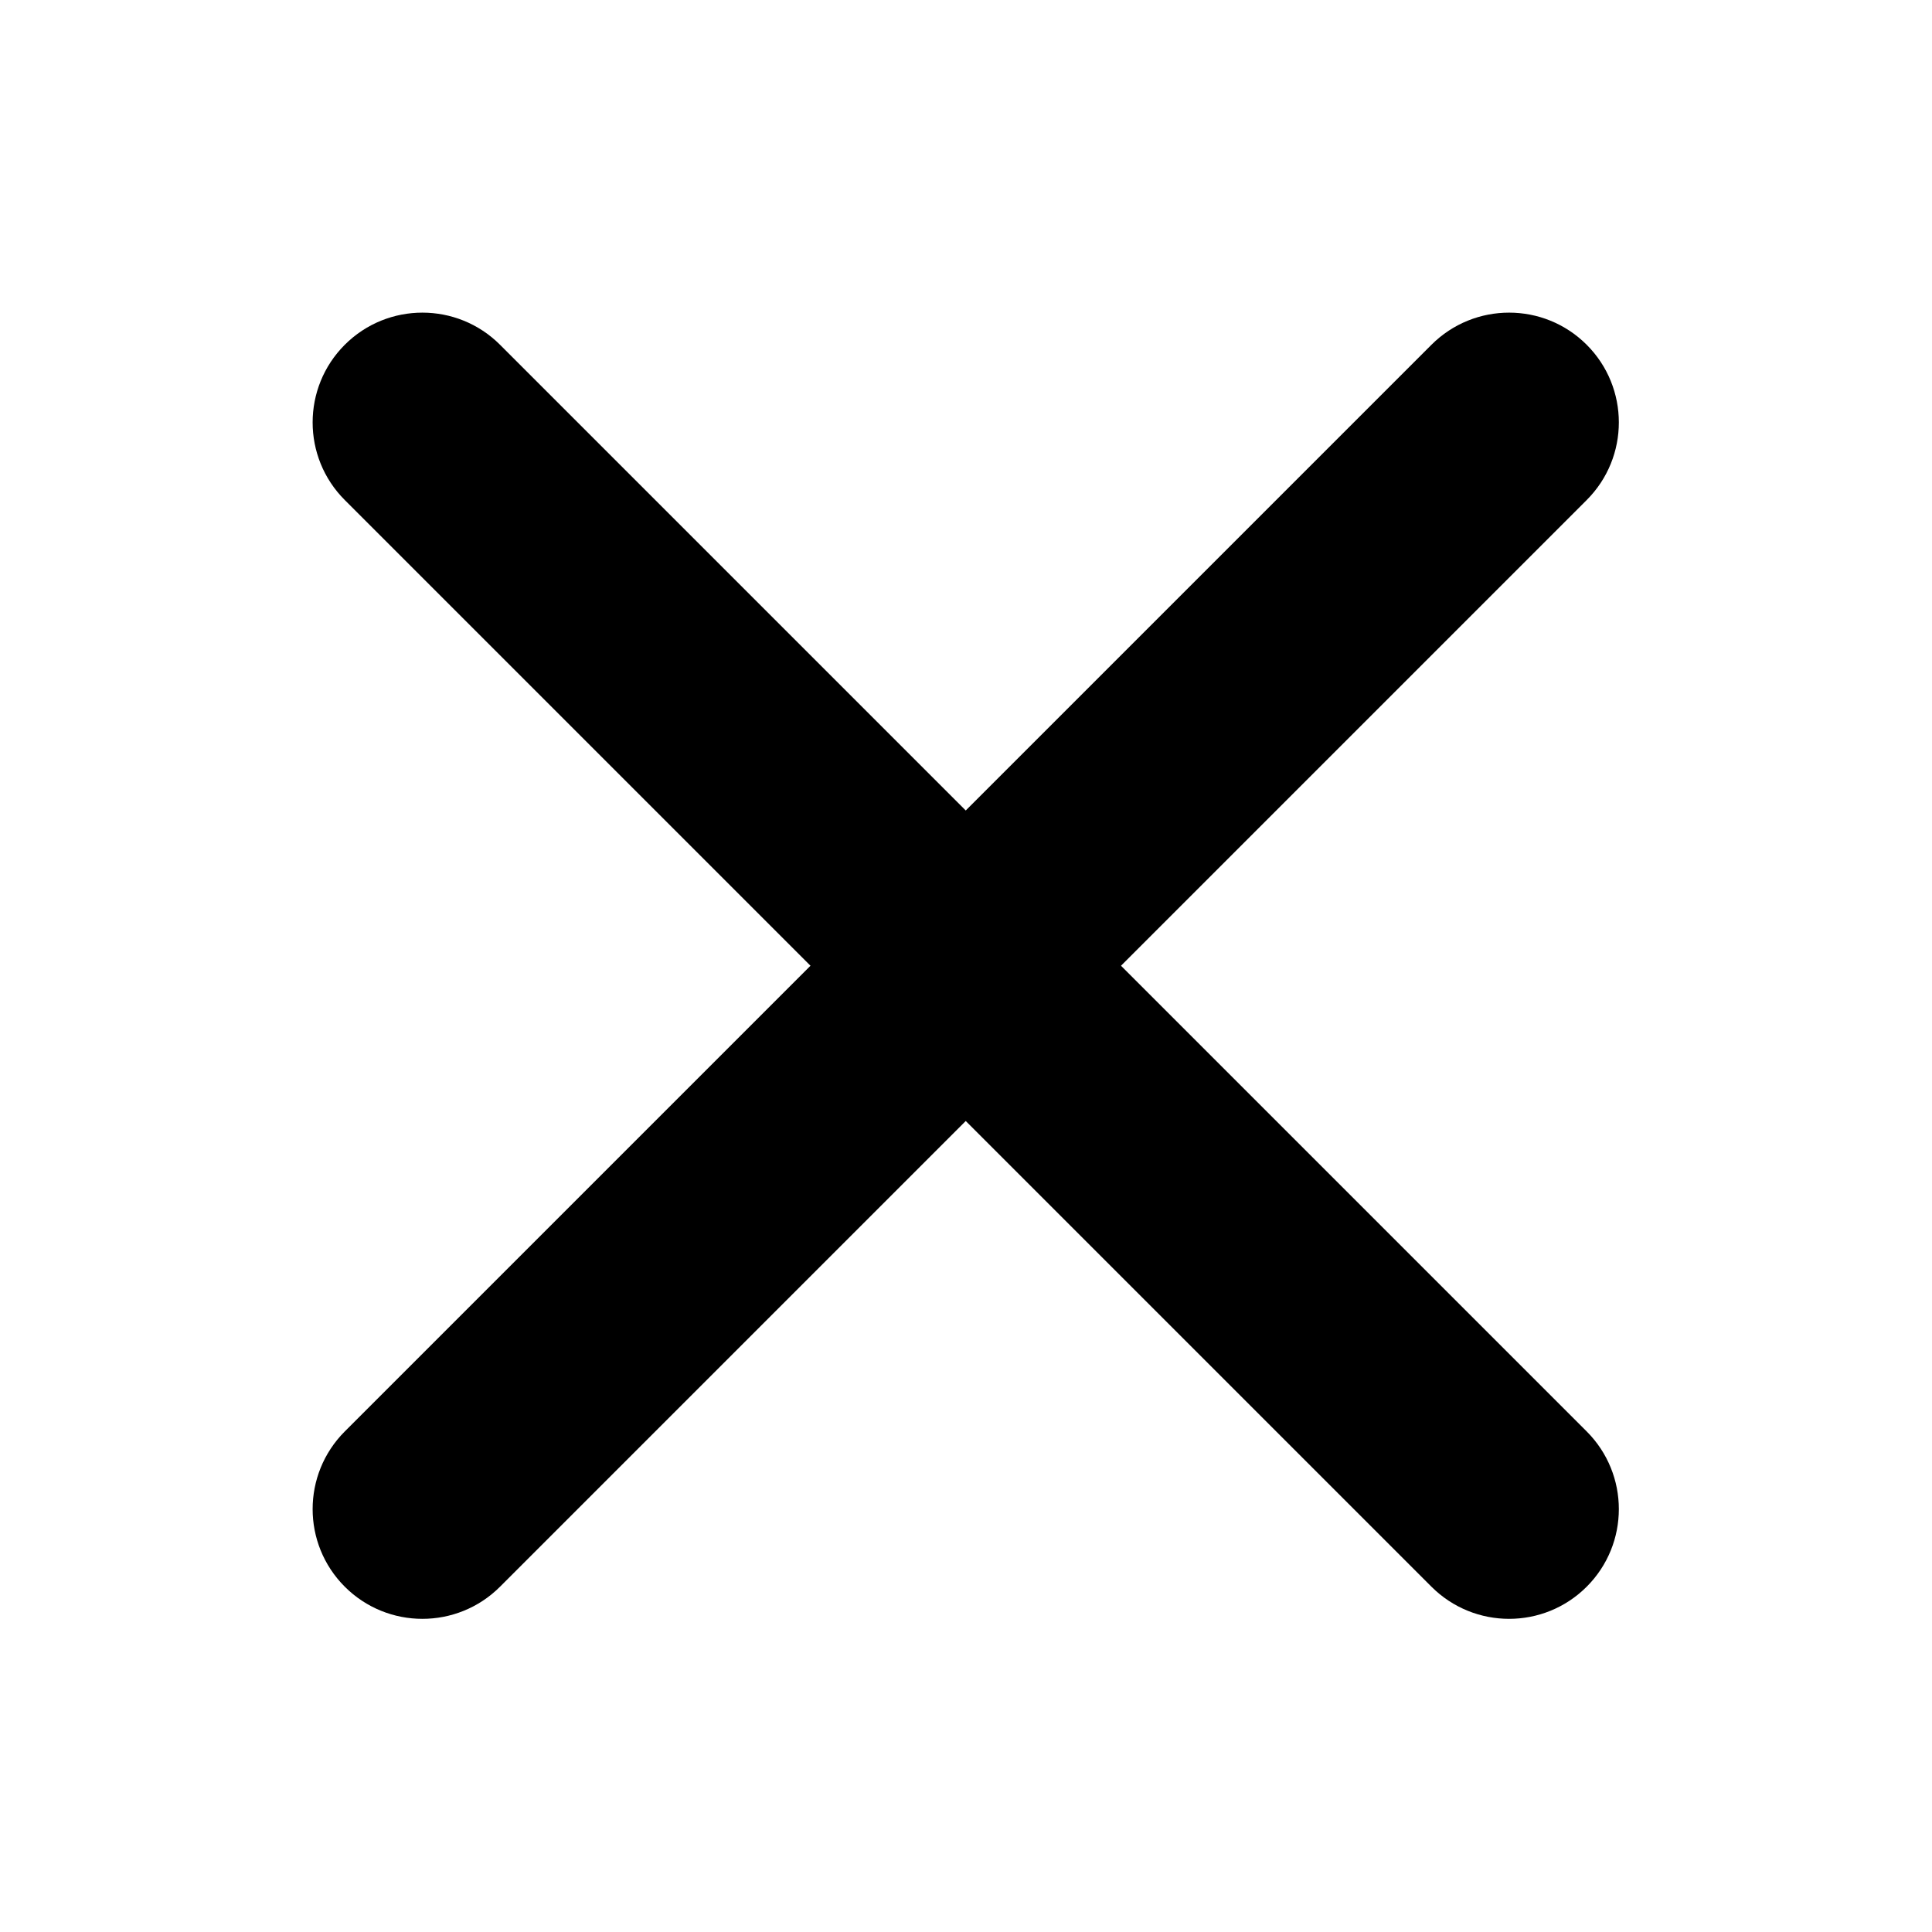 <svg viewBox="0 0 22 22" xmlns="http://www.w3.org/2000/svg">
<path d="M3.926 3.926C4.414 3.438 5.206 3.438 5.694 3.926L18.068 16.3C18.556 16.789 18.556 17.58 18.068 18.068C17.58 18.556 16.789 18.556 16.3 18.068L3.926 5.694C3.438 5.206 3.438 4.414 3.926 3.926Z"/>
<path d="M3.926 18.068C3.438 17.58 3.438 16.789 3.926 16.3L16.3 3.926C16.789 3.438 17.58 3.438 18.068 3.926C18.556 4.414 18.556 5.206 18.068 5.694L5.694 18.068C5.206 18.556 4.414 18.556 3.926 18.068Z"/>
</svg>
